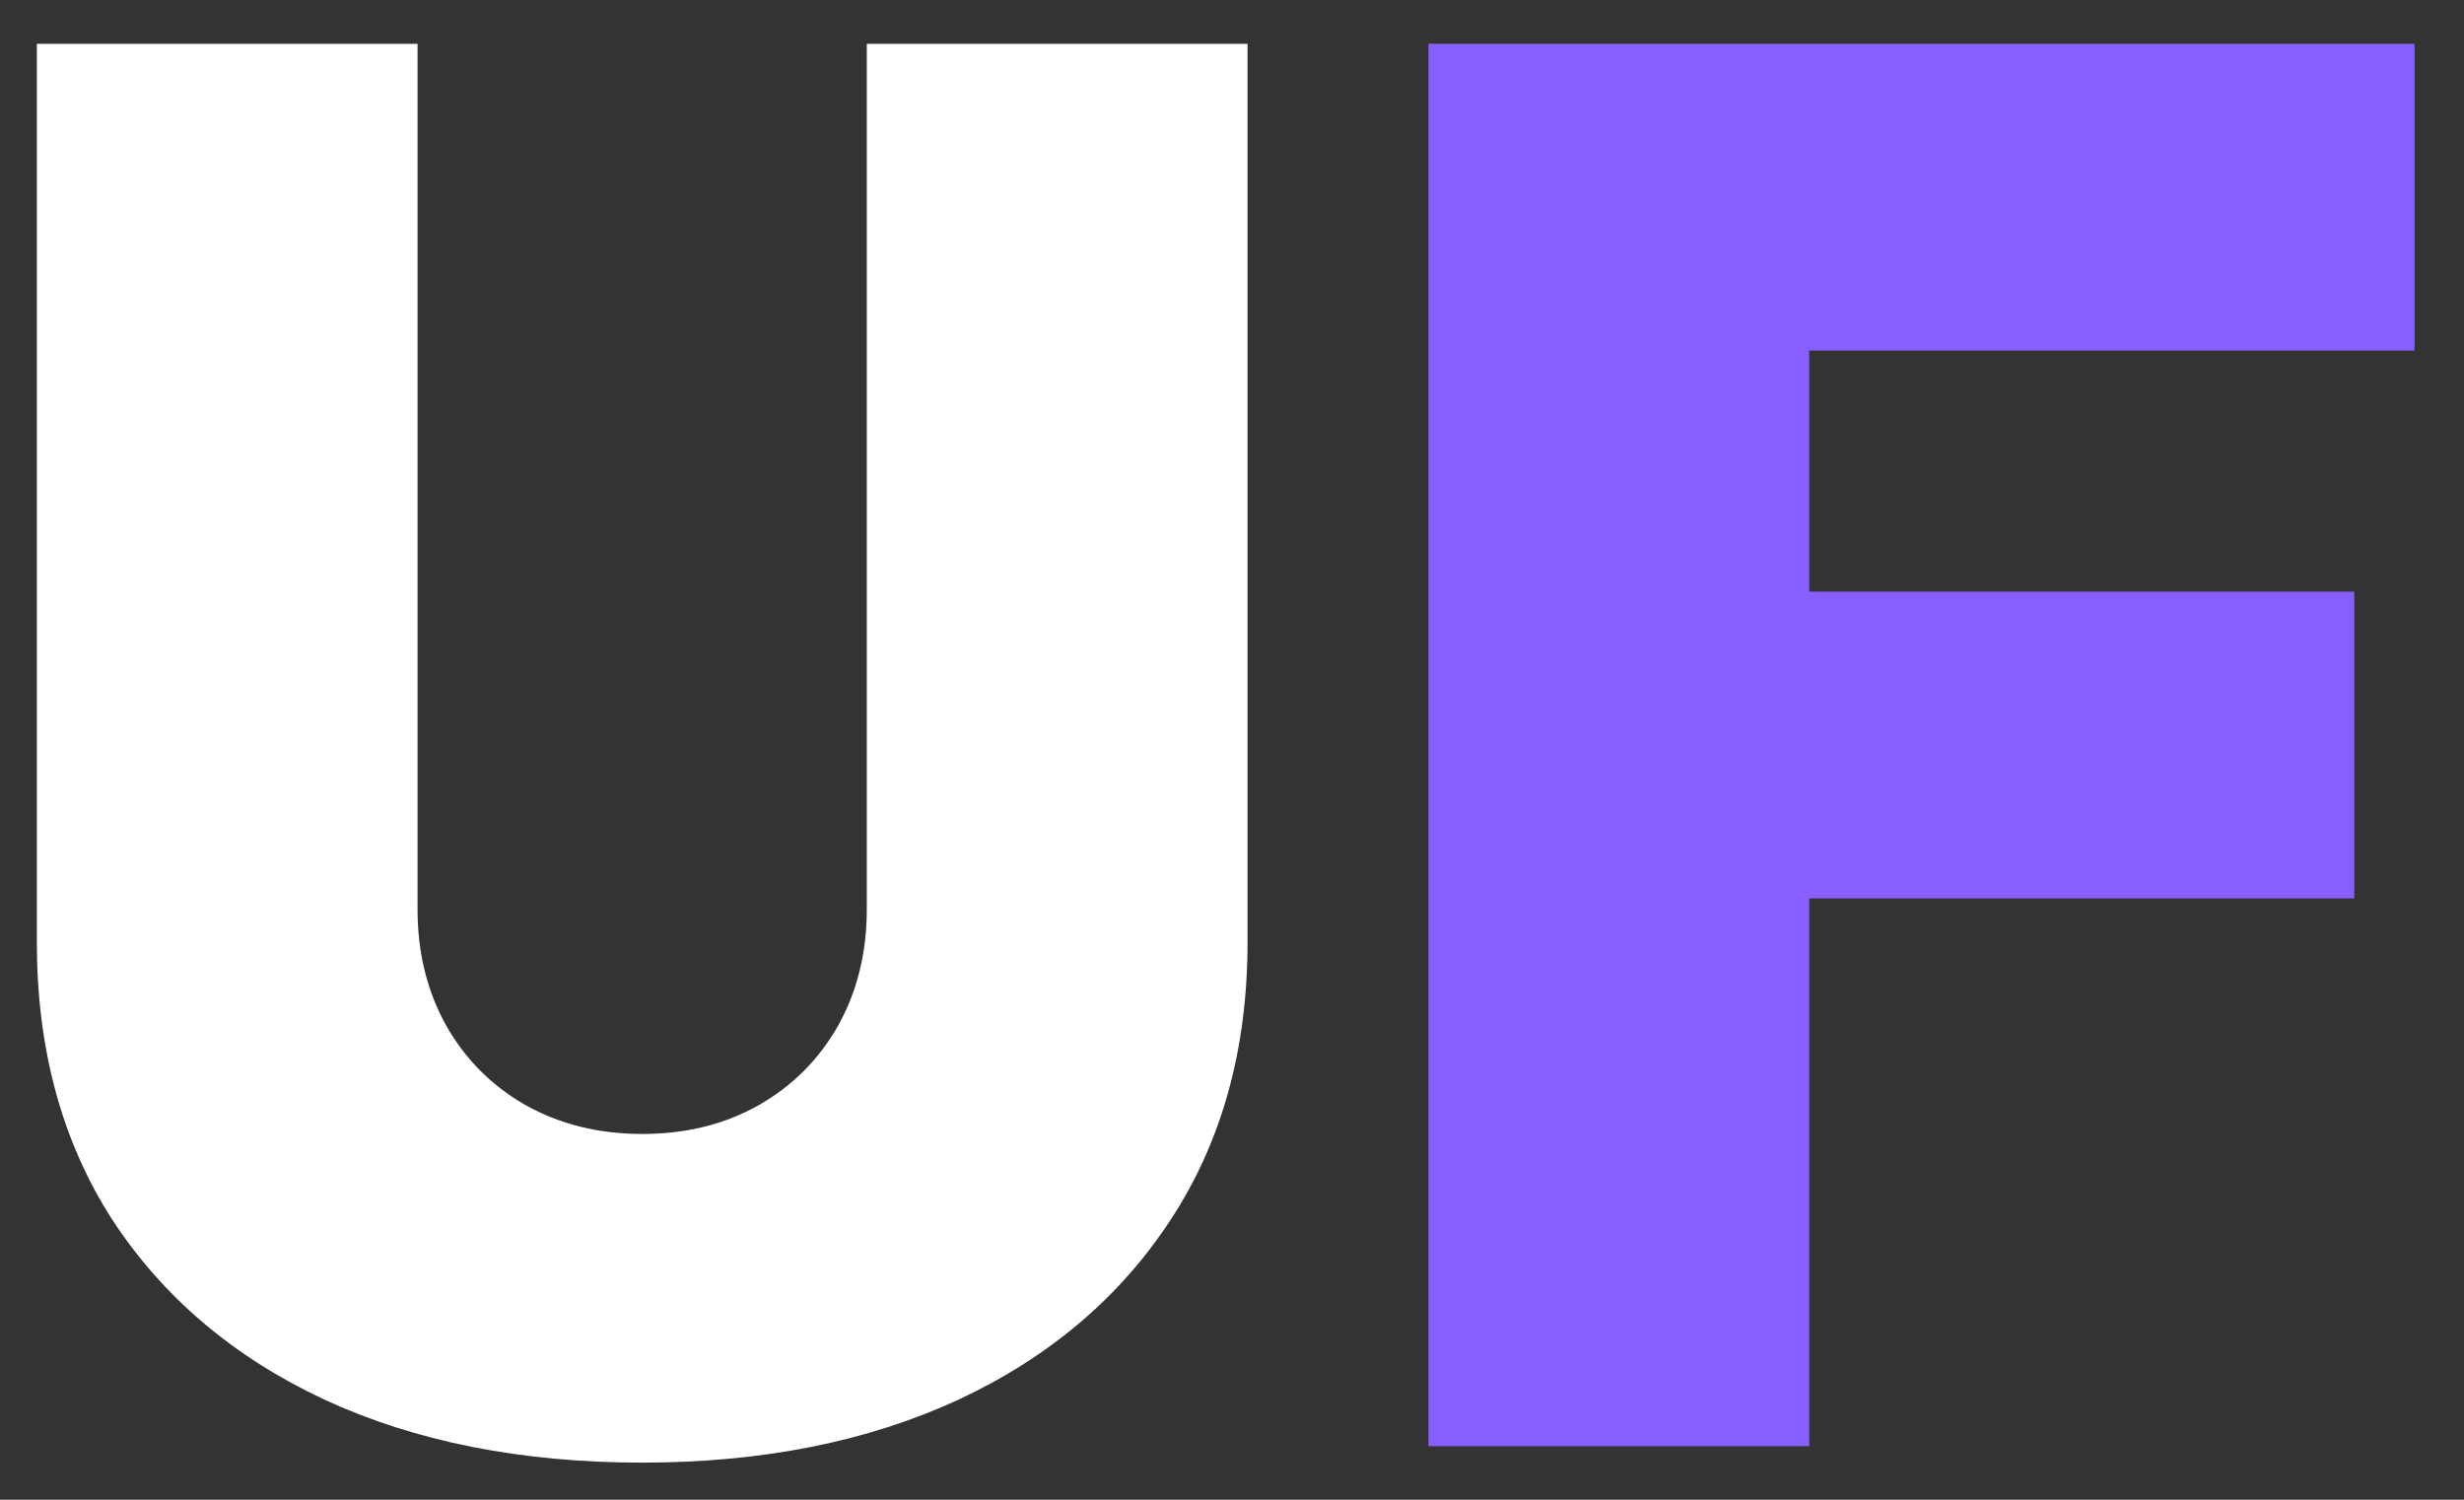 <svg width="46" height="28" viewBox="0 0 46 28" fill="none" xmlns="http://www.w3.org/2000/svg">
<rect x="0" y="0" width="46" height="28" fill="#333333" stroke="none"/>
<path d="M16.182 0.818H23.29V17.591C23.29 19.585 22.812 21.311 21.858 22.768C20.912 24.217 19.591 25.338 17.895 26.131C16.199 26.915 14.23 27.307 11.989 27.307C9.73 27.307 7.753 26.915 6.057 26.131C4.361 25.338 3.04 24.217 2.094 22.768C1.156 21.311 0.688 19.585 0.688 17.591V0.818H7.795V16.977C7.795 17.787 7.974 18.511 8.332 19.151C8.69 19.781 9.185 20.276 9.815 20.634C10.454 20.991 11.179 21.171 11.989 21.171C12.807 21.171 13.531 20.991 14.162 20.634C14.793 20.276 15.287 19.781 15.645 19.151C16.003 18.511 16.182 17.787 16.182 16.977V0.818Z" fill="white"/>
<path d="M26.668 27V0.818H45.077V6.545H33.776V11.046H43.952V16.773H33.776V27H26.668Z" fill="#885FFF"/>
</svg>
